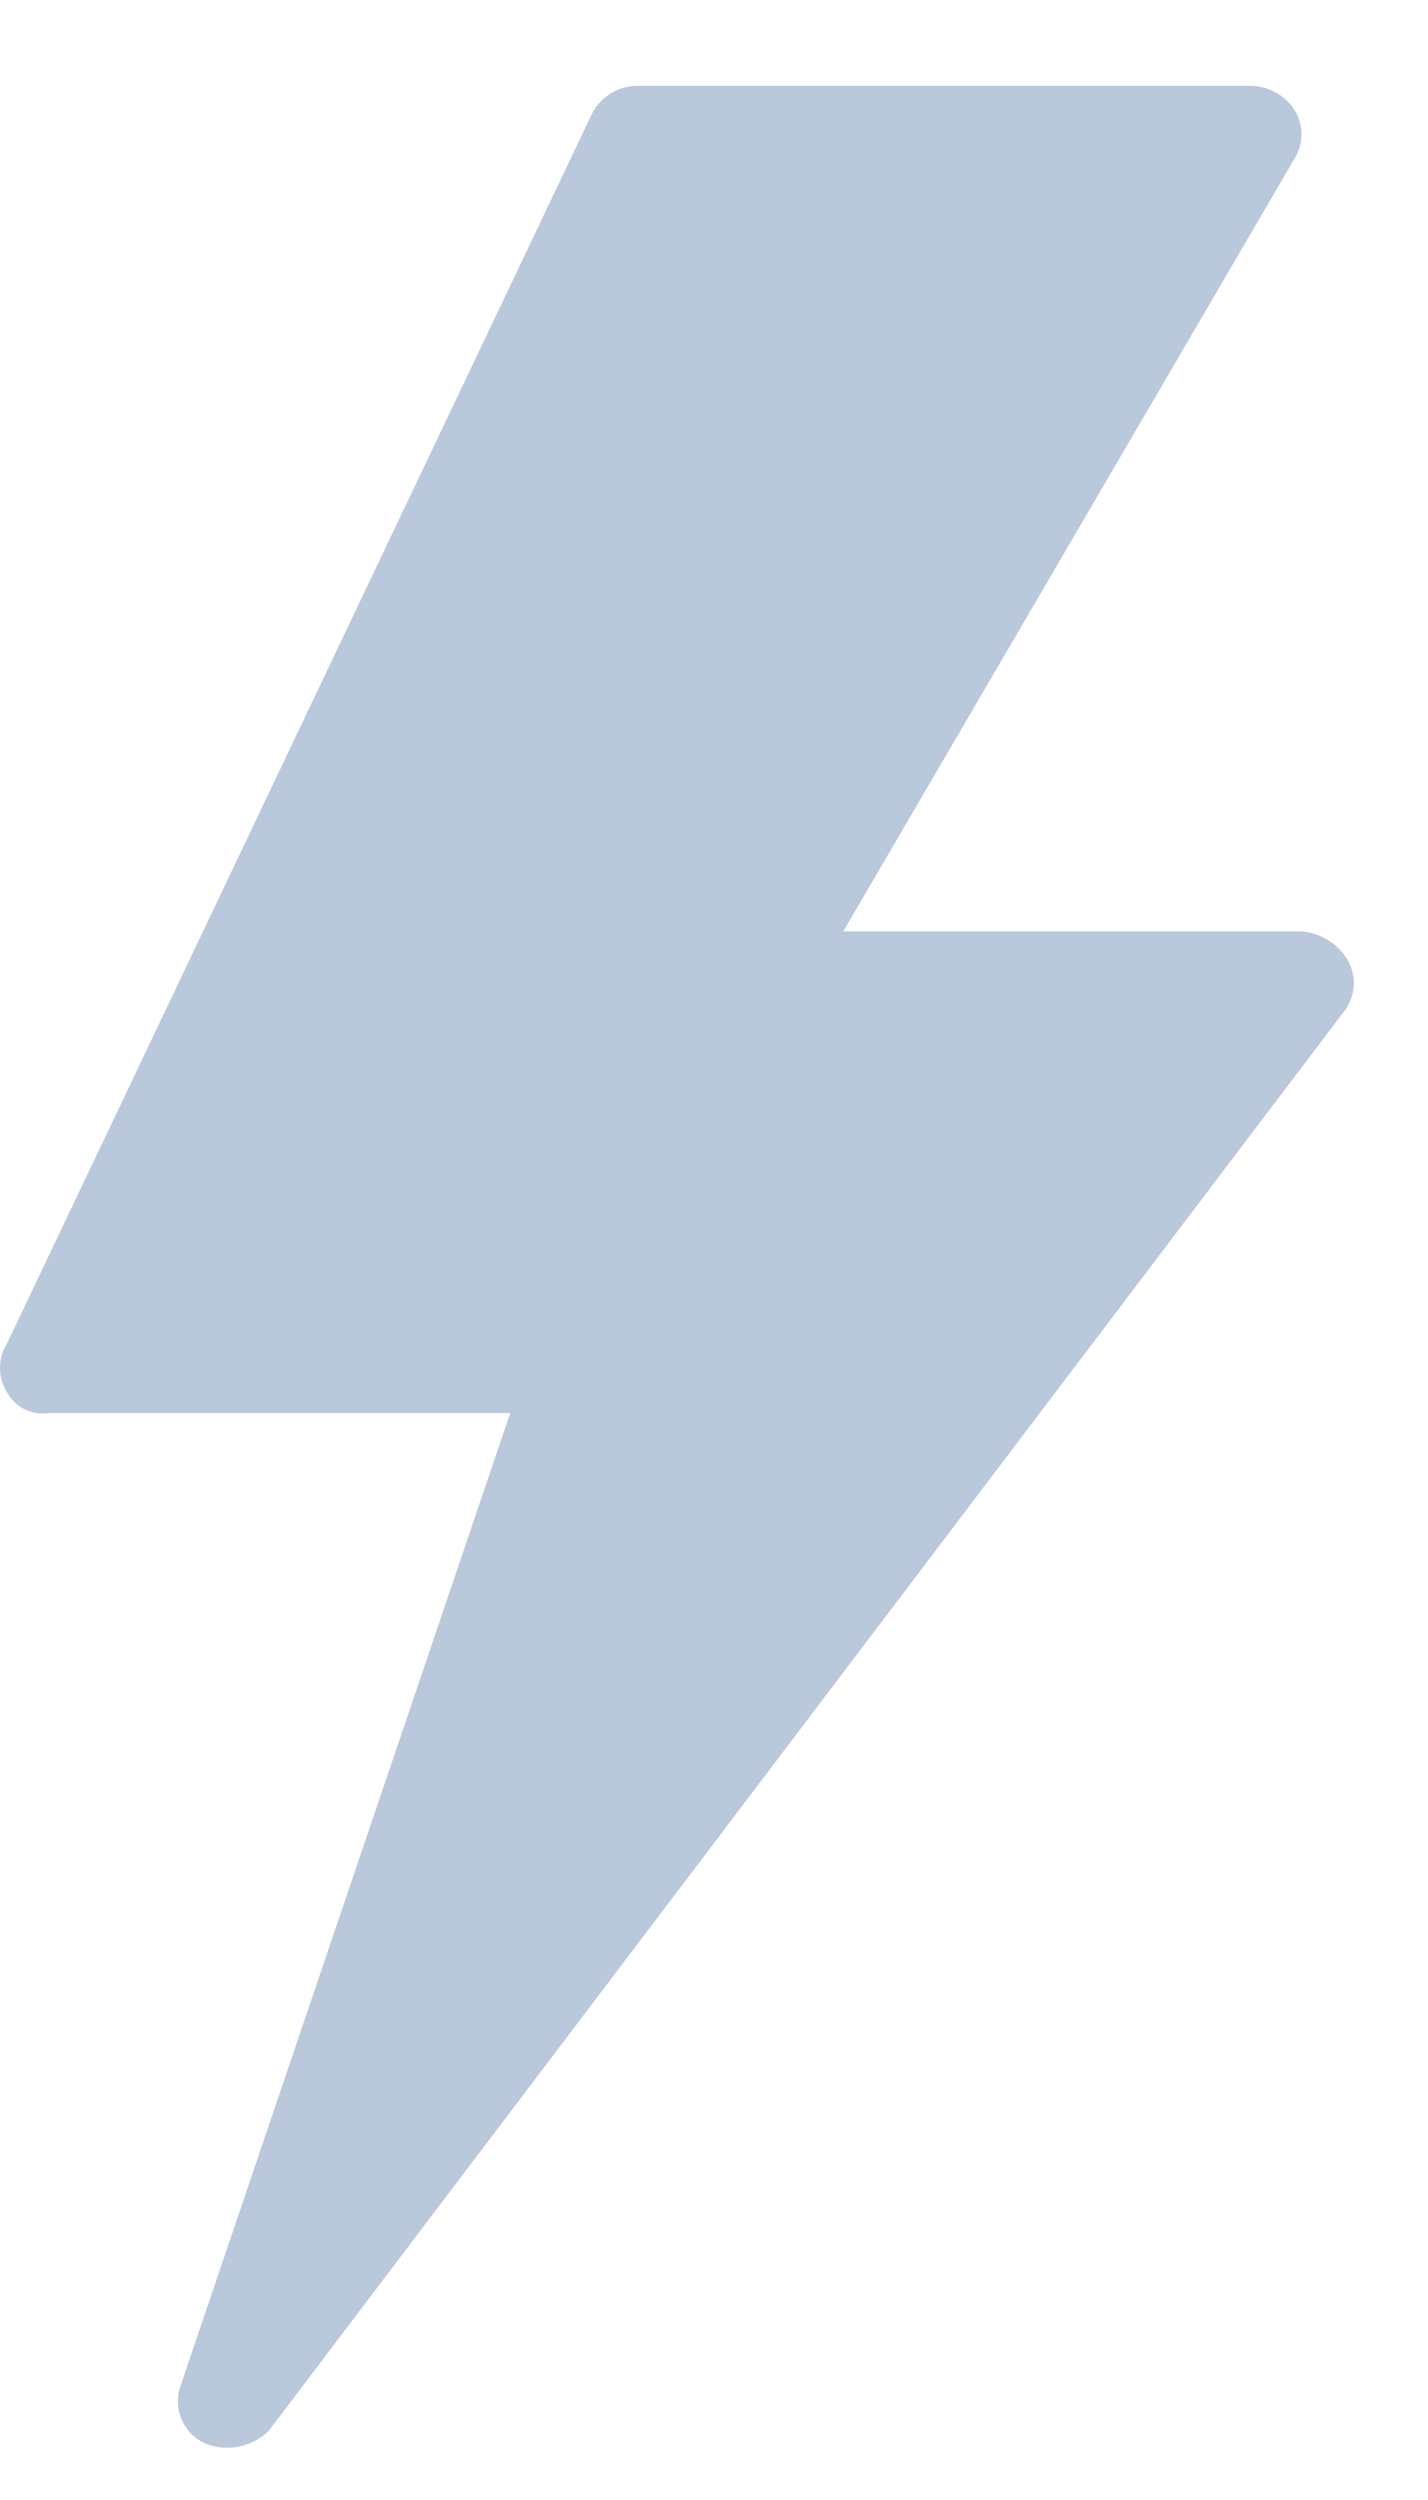 <svg width="16" height="28" viewBox="0 0 16 28" fill="none" xmlns="http://www.w3.org/2000/svg">
<path d="M15.076 10.715C14.963 10.552 14.782 10.448 14.584 10.432H9.448L14.498 1.787C14.61 1.614 14.61 1.392 14.498 1.22C14.388 1.062 14.209 0.966 14.017 0.961H7.145C6.936 0.961 6.743 1.074 6.641 1.257L0.077 15.05C-0.026 15.216 -0.026 15.425 0.077 15.592C0.168 15.76 0.355 15.854 0.545 15.826H5.717L2.022 26.724C1.938 26.966 2.043 27.233 2.269 27.352C2.361 27.397 2.462 27.418 2.564 27.414C2.73 27.409 2.887 27.343 3.008 27.229L15.076 11.306C15.2 11.128 15.2 10.893 15.076 10.715Z" fill="#BAC8DB"/>
</svg>
